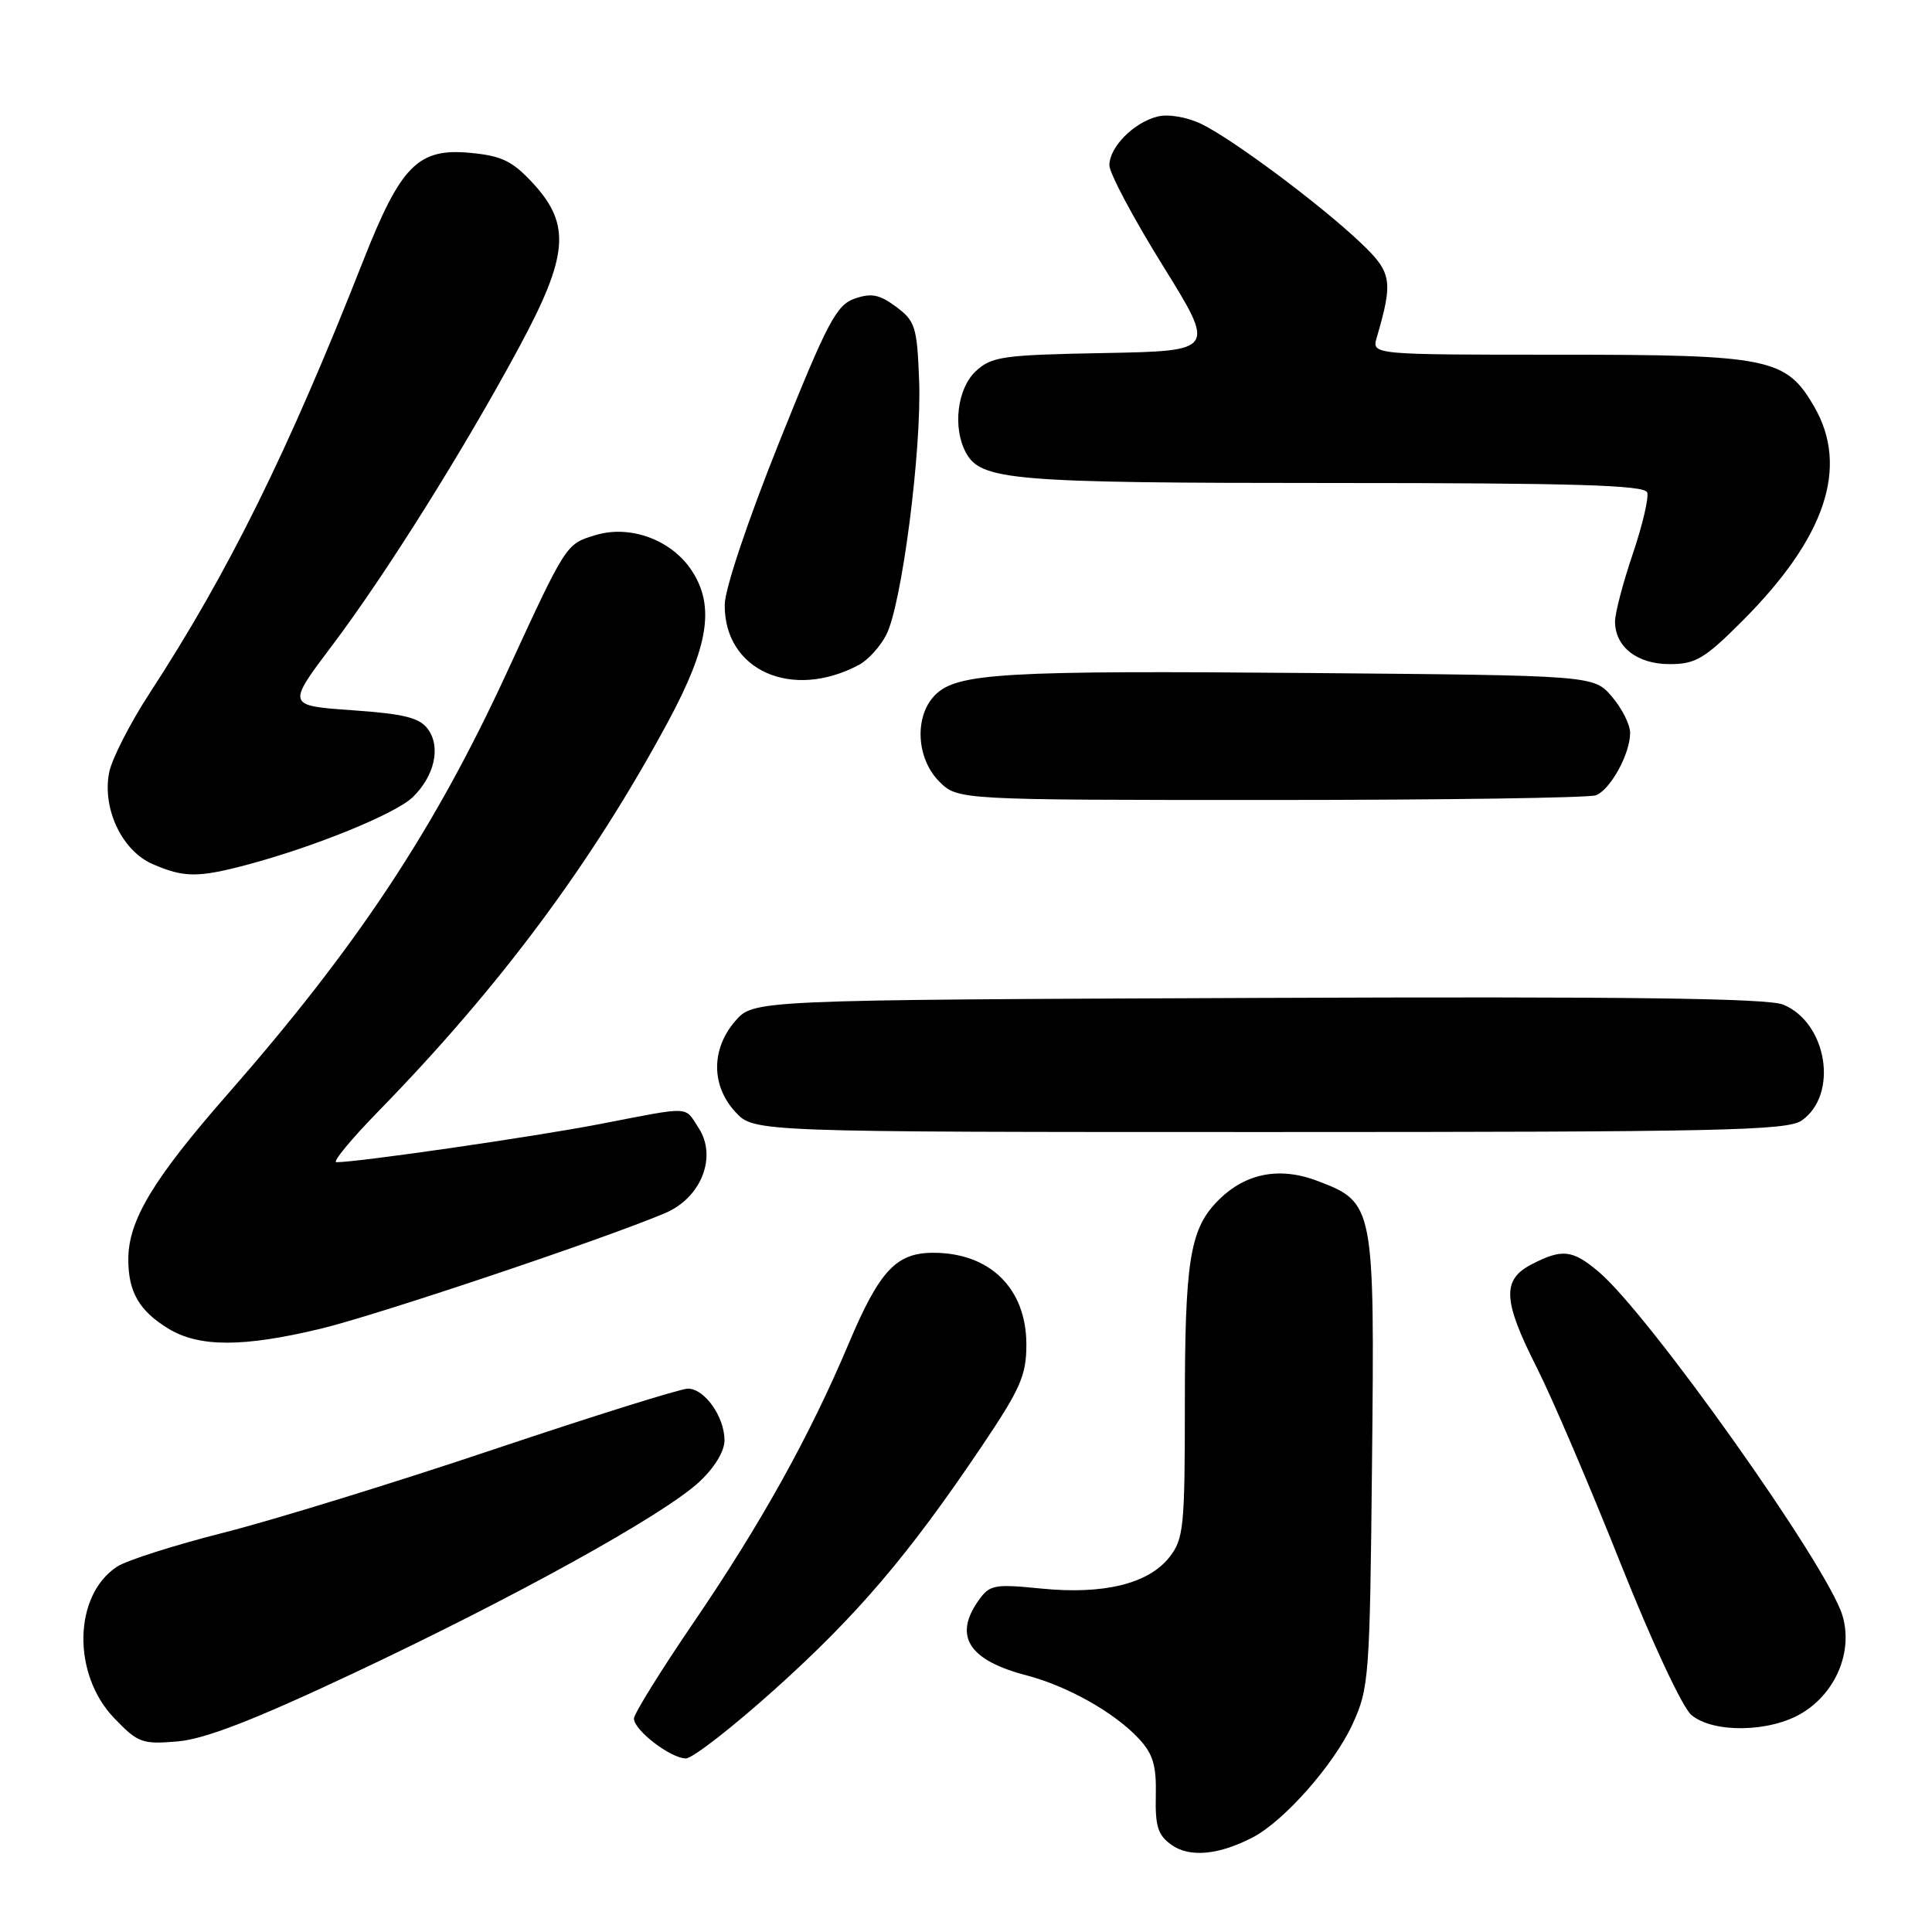 <?xml version="1.0" encoding="UTF-8" standalone="no"?>
<!DOCTYPE svg PUBLIC "-//W3C//DTD SVG 1.1//EN" "http://www.w3.org/Graphics/SVG/1.1/DTD/svg11.dtd" >
<svg xmlns="http://www.w3.org/2000/svg" xmlns:xlink="http://www.w3.org/1999/xlink" version="1.1" viewBox="0 0 256 256">
 <g >
 <path fill="currentColor"
d=" M 166.00 243.46 C 170.15 241.30 176.76 233.81 179.20 228.50 C 181.41 223.70 181.51 222.33 181.80 193.81 C 182.15 159.70 182.09 159.34 174.60 156.49 C 169.41 154.50 164.76 155.50 161.12 159.37 C 157.66 163.05 157.00 167.36 157.00 186.11 C 157.00 202.37 156.84 203.93 154.95 206.34 C 152.17 209.87 146.21 211.32 137.95 210.49 C 131.69 209.87 131.13 209.98 129.62 212.13 C 126.33 216.82 128.39 220.00 136.00 221.99 C 141.44 223.41 147.65 226.90 150.88 230.36 C 152.78 232.39 153.24 233.93 153.15 237.91 C 153.06 242.03 153.43 243.19 155.27 244.48 C 157.66 246.16 161.51 245.79 166.00 243.46 Z  M 102.77 223.75 C 113.67 213.94 120.42 206.00 130.06 191.68 C 135.22 184.02 136.00 182.25 136.00 178.16 C 136.00 170.74 131.19 166.00 123.66 166.00 C 118.75 166.00 116.54 168.37 112.47 178.00 C 107.27 190.33 100.82 201.92 91.87 215.04 C 87.54 221.39 84.00 227.10 84.00 227.72 C 84.00 229.26 88.88 233.00 90.88 233.00 C 91.77 233.00 97.12 228.83 102.77 223.75 Z  M 46.67 221.79 C 68.02 211.76 87.88 200.78 92.63 196.38 C 94.66 194.50 96.00 192.31 96.00 190.85 C 96.00 187.73 93.36 184.00 91.15 184.00 C 90.20 184.00 78.63 187.62 65.46 192.04 C 52.28 196.47 36.17 201.43 29.66 203.08 C 23.14 204.73 16.77 206.76 15.51 207.59 C 9.73 211.38 9.53 221.84 15.14 227.67 C 18.27 230.93 18.85 231.15 23.50 230.75 C 27.11 230.45 33.56 227.96 46.67 221.79 Z  M 238.81 226.97 C 243.31 224.23 245.55 218.78 244.13 214.05 C 242.17 207.51 218.46 174.09 211.81 168.50 C 208.36 165.59 206.98 165.44 202.95 167.53 C 198.98 169.58 199.13 172.32 203.66 181.27 C 205.67 185.25 210.62 196.82 214.67 207.00 C 218.86 217.54 222.93 226.25 224.12 227.25 C 227.05 229.69 234.59 229.55 238.81 226.97 Z  M 42.50 176.06 C 49.99 174.26 80.05 164.17 88.14 160.74 C 92.92 158.71 95.06 153.27 92.57 149.46 C 90.64 146.52 91.78 146.57 79.50 148.94 C 70.81 150.62 47.49 154.00 44.57 154.00 C 44.01 154.00 46.52 150.96 50.14 147.25 C 66.25 130.74 78.44 114.35 88.53 95.61 C 93.91 85.61 94.74 80.31 91.67 75.62 C 89.00 71.55 83.55 69.52 78.96 70.89 C 74.97 72.09 75.10 71.89 67.14 89.15 C 57.56 109.94 47.28 125.46 30.15 145.00 C 20.28 156.26 17.00 161.72 17.00 166.88 C 17.00 171.19 18.45 173.70 22.31 176.05 C 26.38 178.53 32.23 178.53 42.50 176.06 Z  M 238.74 148.47 C 243.64 145.04 242.12 135.53 236.29 133.12 C 234.23 132.27 215.69 132.03 166.66 132.23 C 99.83 132.50 99.83 132.50 97.41 135.31 C 94.21 139.03 94.23 143.87 97.45 147.35 C 99.90 150.00 99.90 150.00 168.23 150.00 C 227.92 150.00 236.83 149.81 238.74 148.47 Z  M 32.72 114.59 C 41.76 112.18 52.41 107.83 54.69 105.63 C 57.59 102.81 58.44 98.98 56.70 96.61 C 55.60 95.10 53.55 94.59 46.66 94.11 C 38.00 93.50 38.00 93.50 44.03 85.50 C 51.09 76.15 61.53 59.49 68.84 45.91 C 75.30 33.90 75.66 29.78 70.69 24.36 C 67.93 21.35 66.53 20.66 62.37 20.26 C 55.38 19.59 53.11 21.88 48.06 34.72 C 38.18 59.83 30.27 75.83 19.84 91.83 C 17.21 95.87 14.78 100.63 14.45 102.42 C 13.55 107.22 16.19 112.74 20.21 114.49 C 24.36 116.30 26.24 116.31 32.72 114.59 Z  M 211.46 105.38 C 213.39 104.64 216.00 99.89 216.00 97.11 C 216.00 96.01 214.91 93.85 213.59 92.31 C 211.18 89.50 211.18 89.50 173.84 89.18 C 132.94 88.83 126.82 89.18 123.92 92.08 C 121.13 94.87 121.39 100.48 124.45 103.55 C 126.91 106.00 126.91 106.00 168.37 106.00 C 191.18 106.00 210.56 105.72 211.46 105.38 Z  M 113.85 88.08 C 115.02 87.45 116.63 85.68 117.43 84.13 C 119.49 80.16 122.14 59.64 121.79 50.44 C 121.52 43.33 121.28 42.54 118.75 40.66 C 116.55 39.02 115.46 38.80 113.25 39.57 C 110.83 40.41 109.64 42.66 103.28 58.51 C 99.11 68.92 96.05 78.02 96.03 80.12 C 95.95 88.83 104.94 92.85 113.85 88.08 Z  M 230.90 82.25 C 241.90 71.23 245.02 61.91 240.41 53.92 C 236.67 47.44 234.52 47.00 206.63 47.00 C 181.77 47.00 181.77 47.00 182.42 44.75 C 184.62 37.21 184.44 36.11 180.33 32.20 C 175.01 27.14 163.27 18.38 159.17 16.42 C 157.25 15.50 154.79 15.09 153.39 15.44 C 150.22 16.23 147.00 19.49 147.00 21.90 C 147.00 22.94 150.17 28.90 154.05 35.15 C 161.10 46.50 161.10 46.50 146.33 46.78 C 132.82 47.03 131.38 47.24 129.28 49.20 C 126.84 51.50 126.21 56.66 127.98 59.96 C 129.96 63.66 134.04 64.00 176.57 64.00 C 208.69 64.00 217.93 64.28 218.26 65.25 C 218.50 65.94 217.63 69.62 216.34 73.43 C 215.05 77.23 214.00 81.25 214.00 82.35 C 214.00 85.71 216.93 88.00 221.23 88.00 C 224.68 88.00 225.86 87.30 230.90 82.25 Z "/>
</g>
</svg>